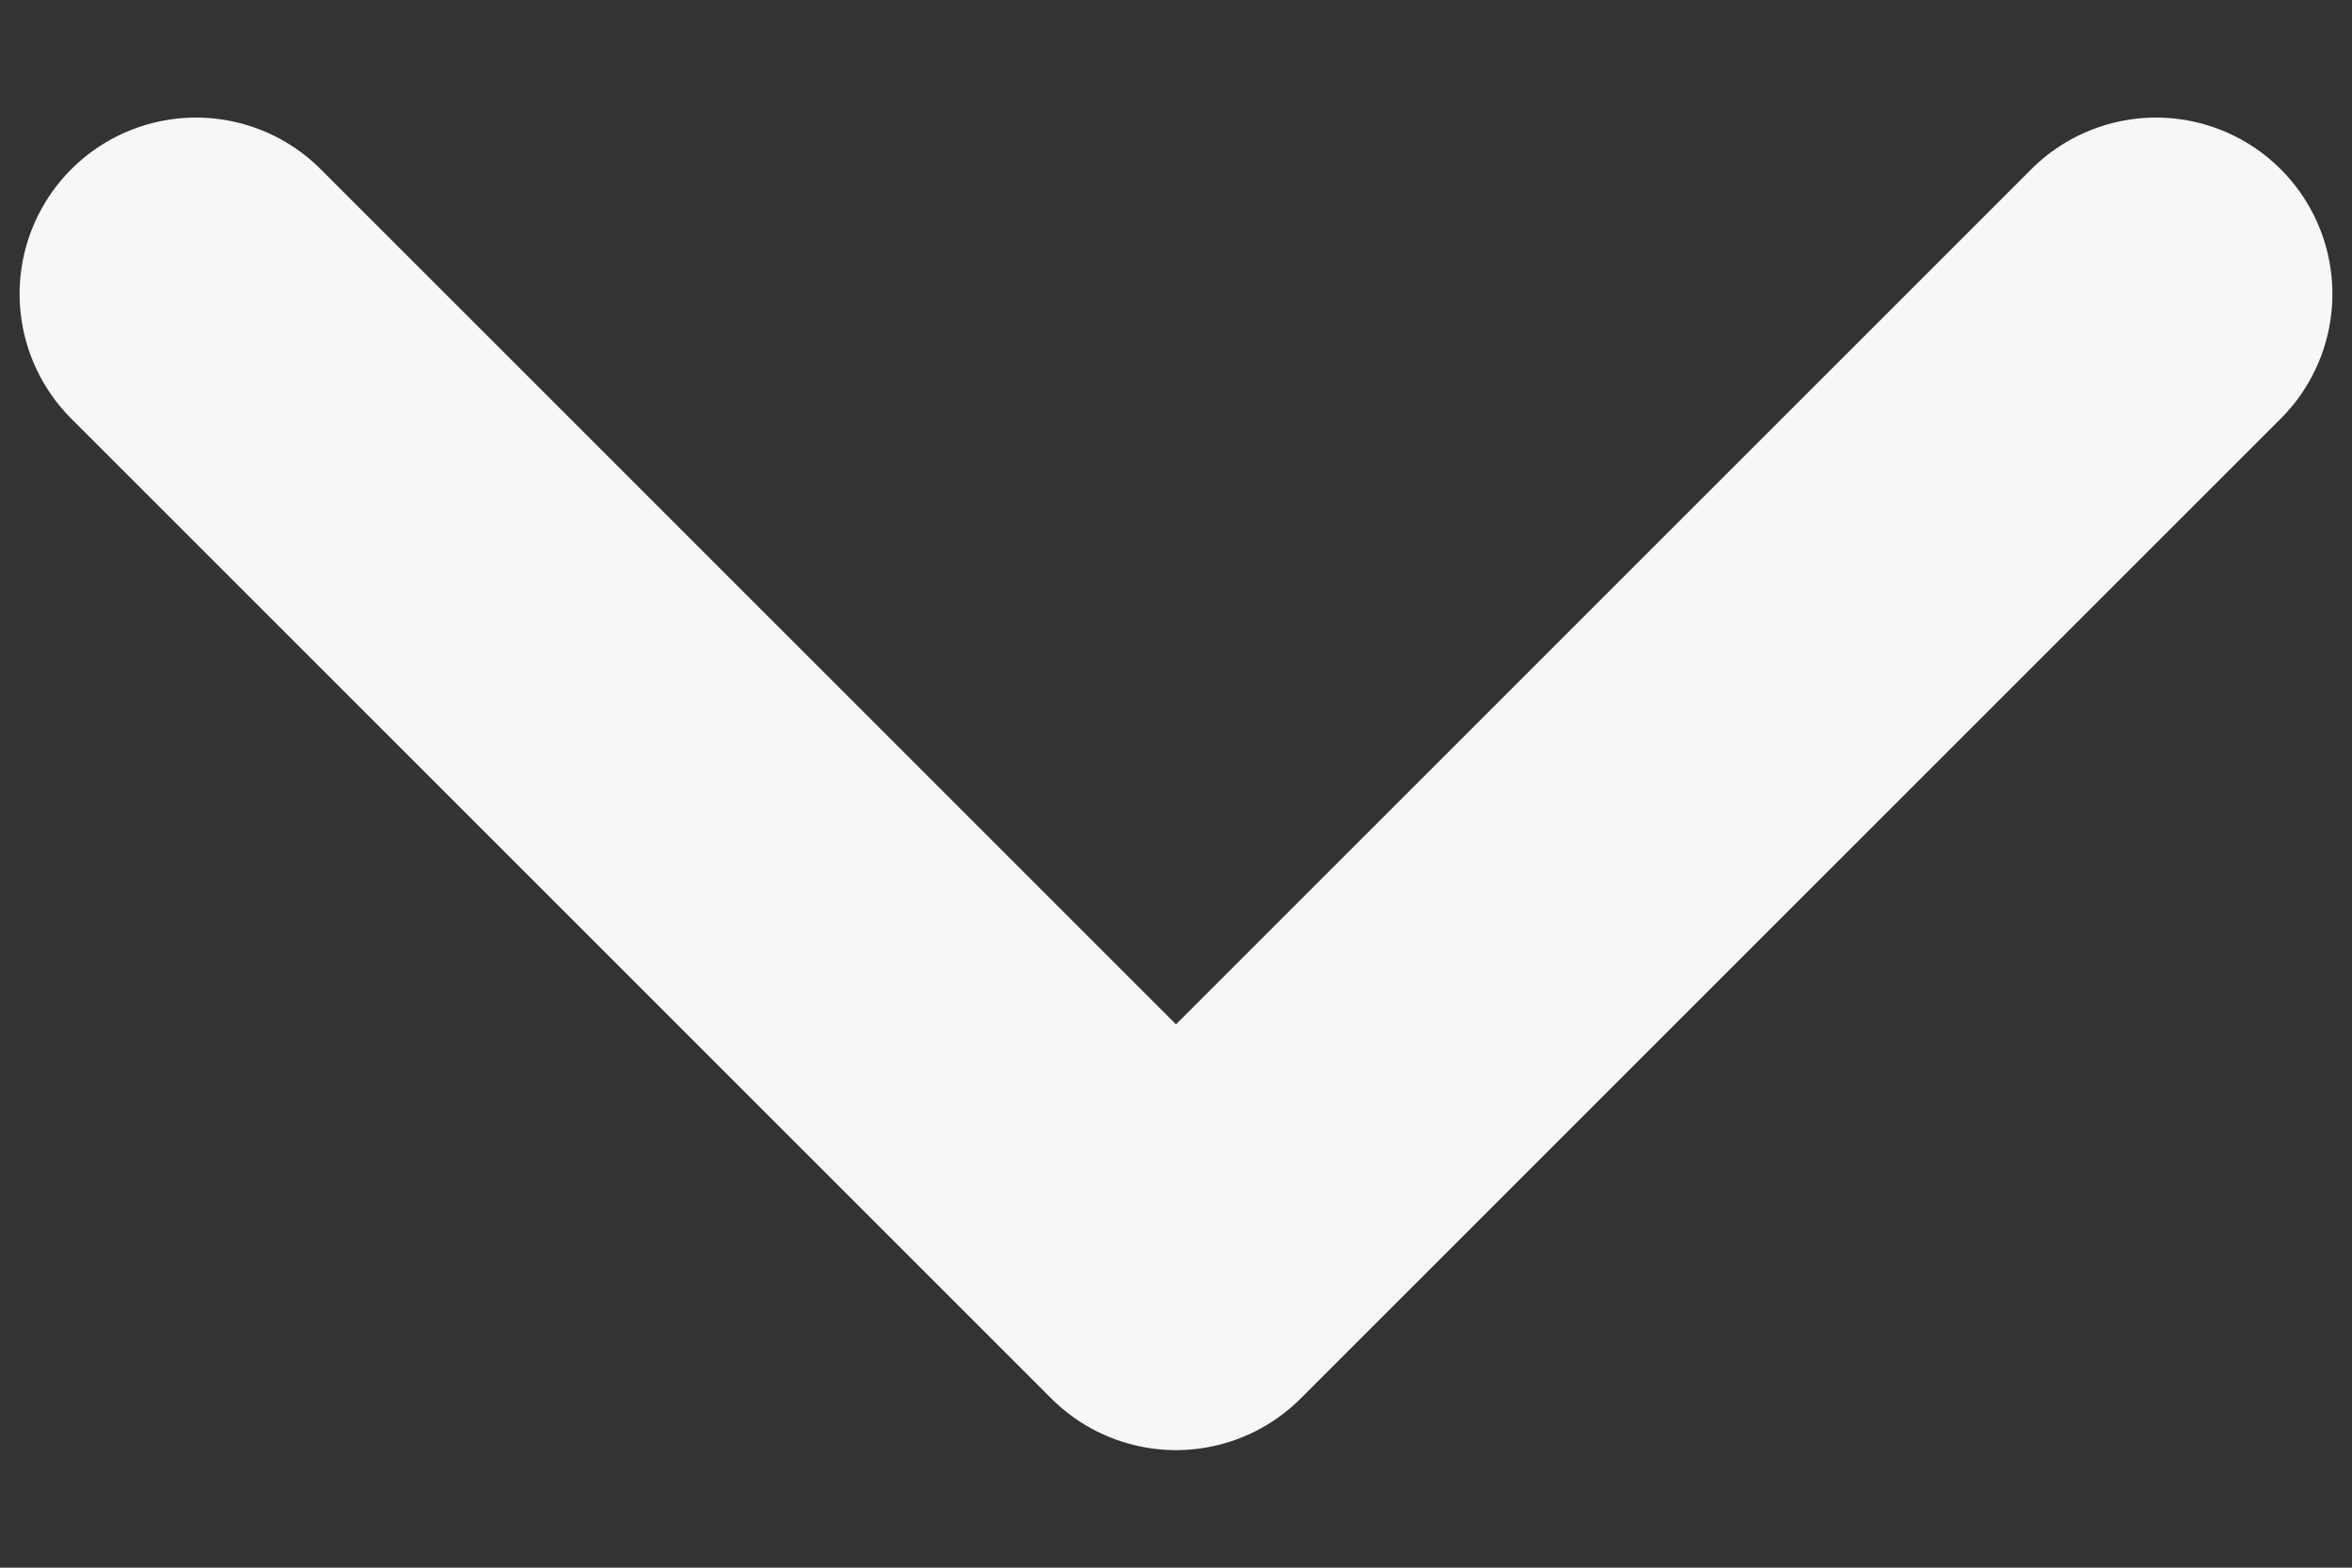 <svg xmlns="http://www.w3.org/2000/svg" width="12" height="8" fill="none">
  <rect width="100%" height="100%" fill="#333333" stroke="none"/>
  <path stroke="#f7f7f7" stroke-linecap="round" stroke-linejoin="round" stroke-width="1.8" d="m1 1.5 5 5 5-5"/>
</svg>
